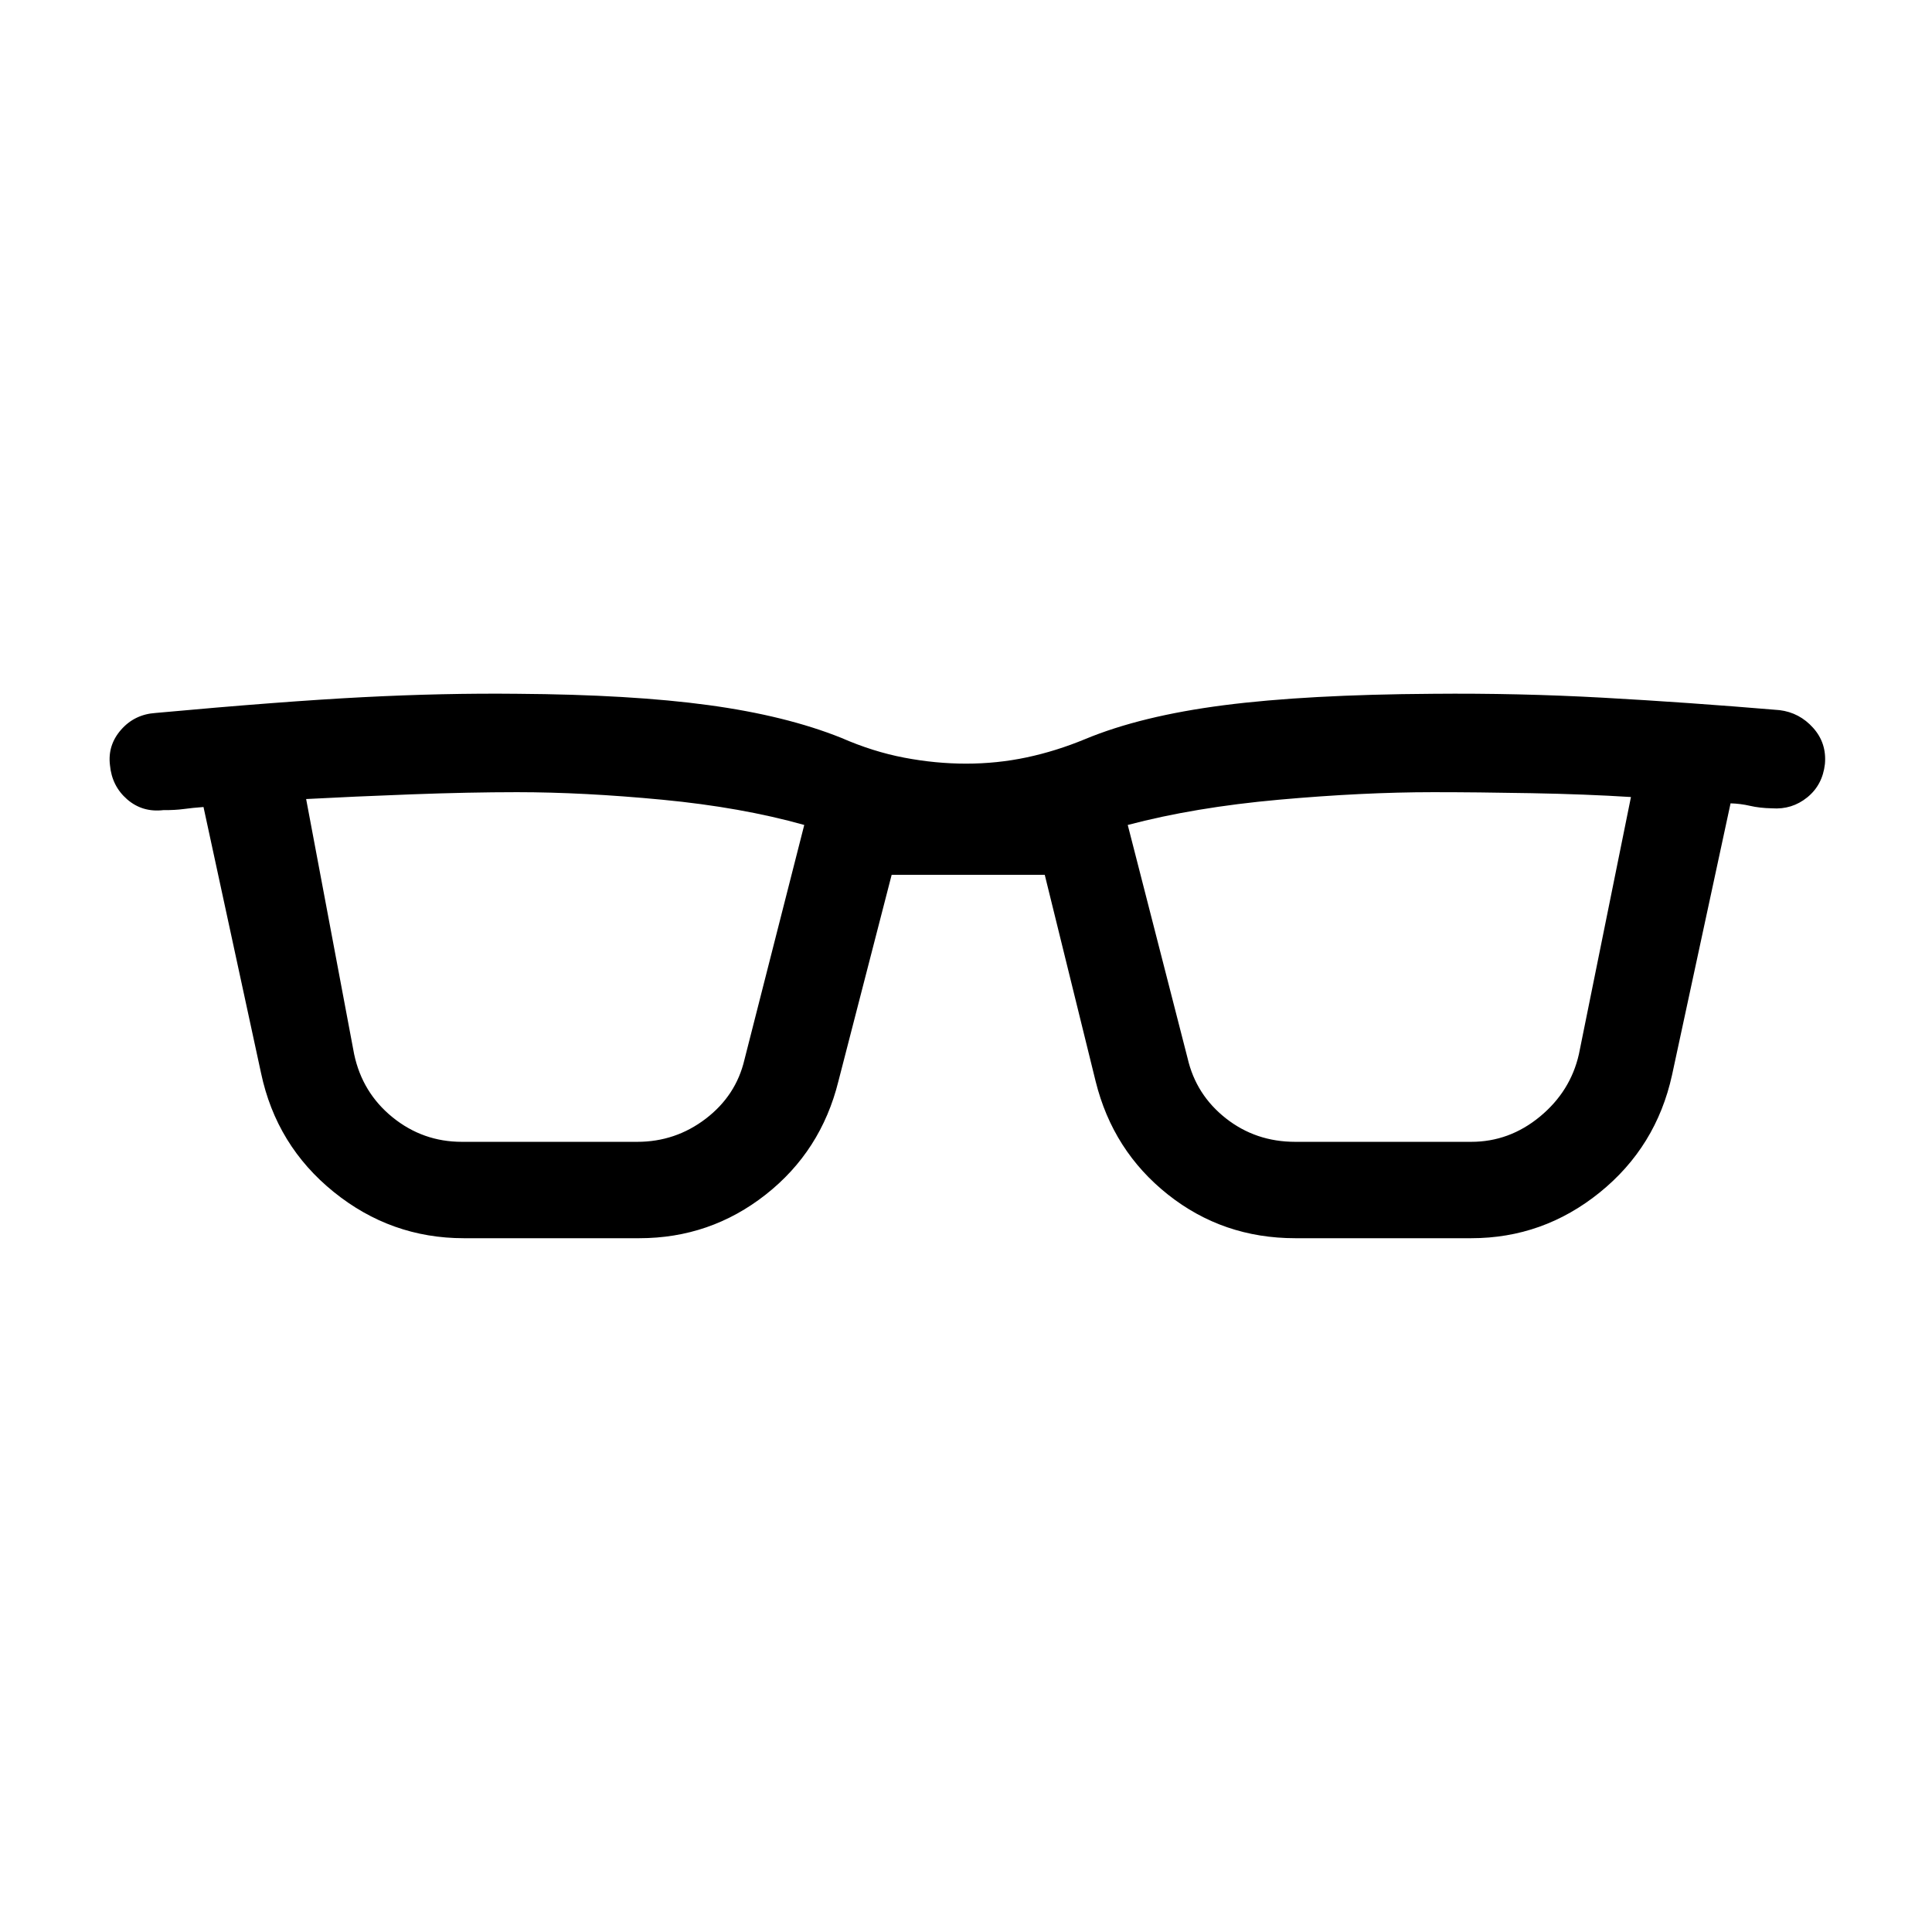 <svg xmlns="http://www.w3.org/2000/svg" height="40" viewBox="0 -960 960 960" width="40"><path d="M230.48-344.74q-36.22 0-64.68-23.01-28.47-23.01-36.09-59.05L101.12-559q-5.27.38-9.76.99t-10.17.55q-10.42 1.23-18.01-5.35-7.59-6.59-8.54-17.01-1.2-9.9 5.5-17.55 6.69-7.65 17.12-8.36 63.11-5.79 103.16-7.85 40.04-2.06 76.5-1.68 56.64.39 95.1 5.62 38.45 5.23 65.97 16.26 15.82 6.92 31.37 9.87 15.55 2.96 30.64 2.96 15.49 0 30.14-3.11 14.64-3.11 29.05-9.08 27.75-11.53 68.86-16.83 41.12-5.3 104.03-5.69 42.51-.38 84.41 1.94 41.91 2.32 87.78 6.18 9.9 1.23 16.68 8.81 6.79 7.59 5.84 18.01-1.2 10.42-8.8 16.55-7.59 6.13-17.49 5.42-6.13-.12-10.89-1.23-4.77-1.11-9.7-1.24L830.82-425.8q-7.85 35.66-35.96 58.36-28.12 22.7-63.81 22.7H643.6q-35.92 0-63.27-21.7-27.34-21.69-35.91-56.24l-25.29-102.63h-76.07l-26.48 102.63q-8.61 34.67-36.14 56.3-27.54 21.64-62.79 21.64h-87.17Zm-54.51-91.45q4.07 19.19 19.11 31.38 15.05 12.18 34.4 12.18h87.17q19 0 34.04-11.49 15.03-11.5 19.21-29.28l29.73-116.68q-31.21-8.78-70.52-12.54-39.31-3.75-72.19-3.75-23.71 0-52.57 1.08-28.85 1.08-52.23 2.33l23.85 126.77Zm414.13 2q4.18 18.19 19.02 29.88 14.84 11.68 34.48 11.68h87.45q18.95 0 34.14-12.54 15.18-12.55 19.36-31.02l25.86-127.77q-22.23-1.41-49.33-1.91-27.11-.5-49-.5-34.81 0-76.66 3.75-41.84 3.76-75.05 12.54l29.73 115.89Z"/></svg>